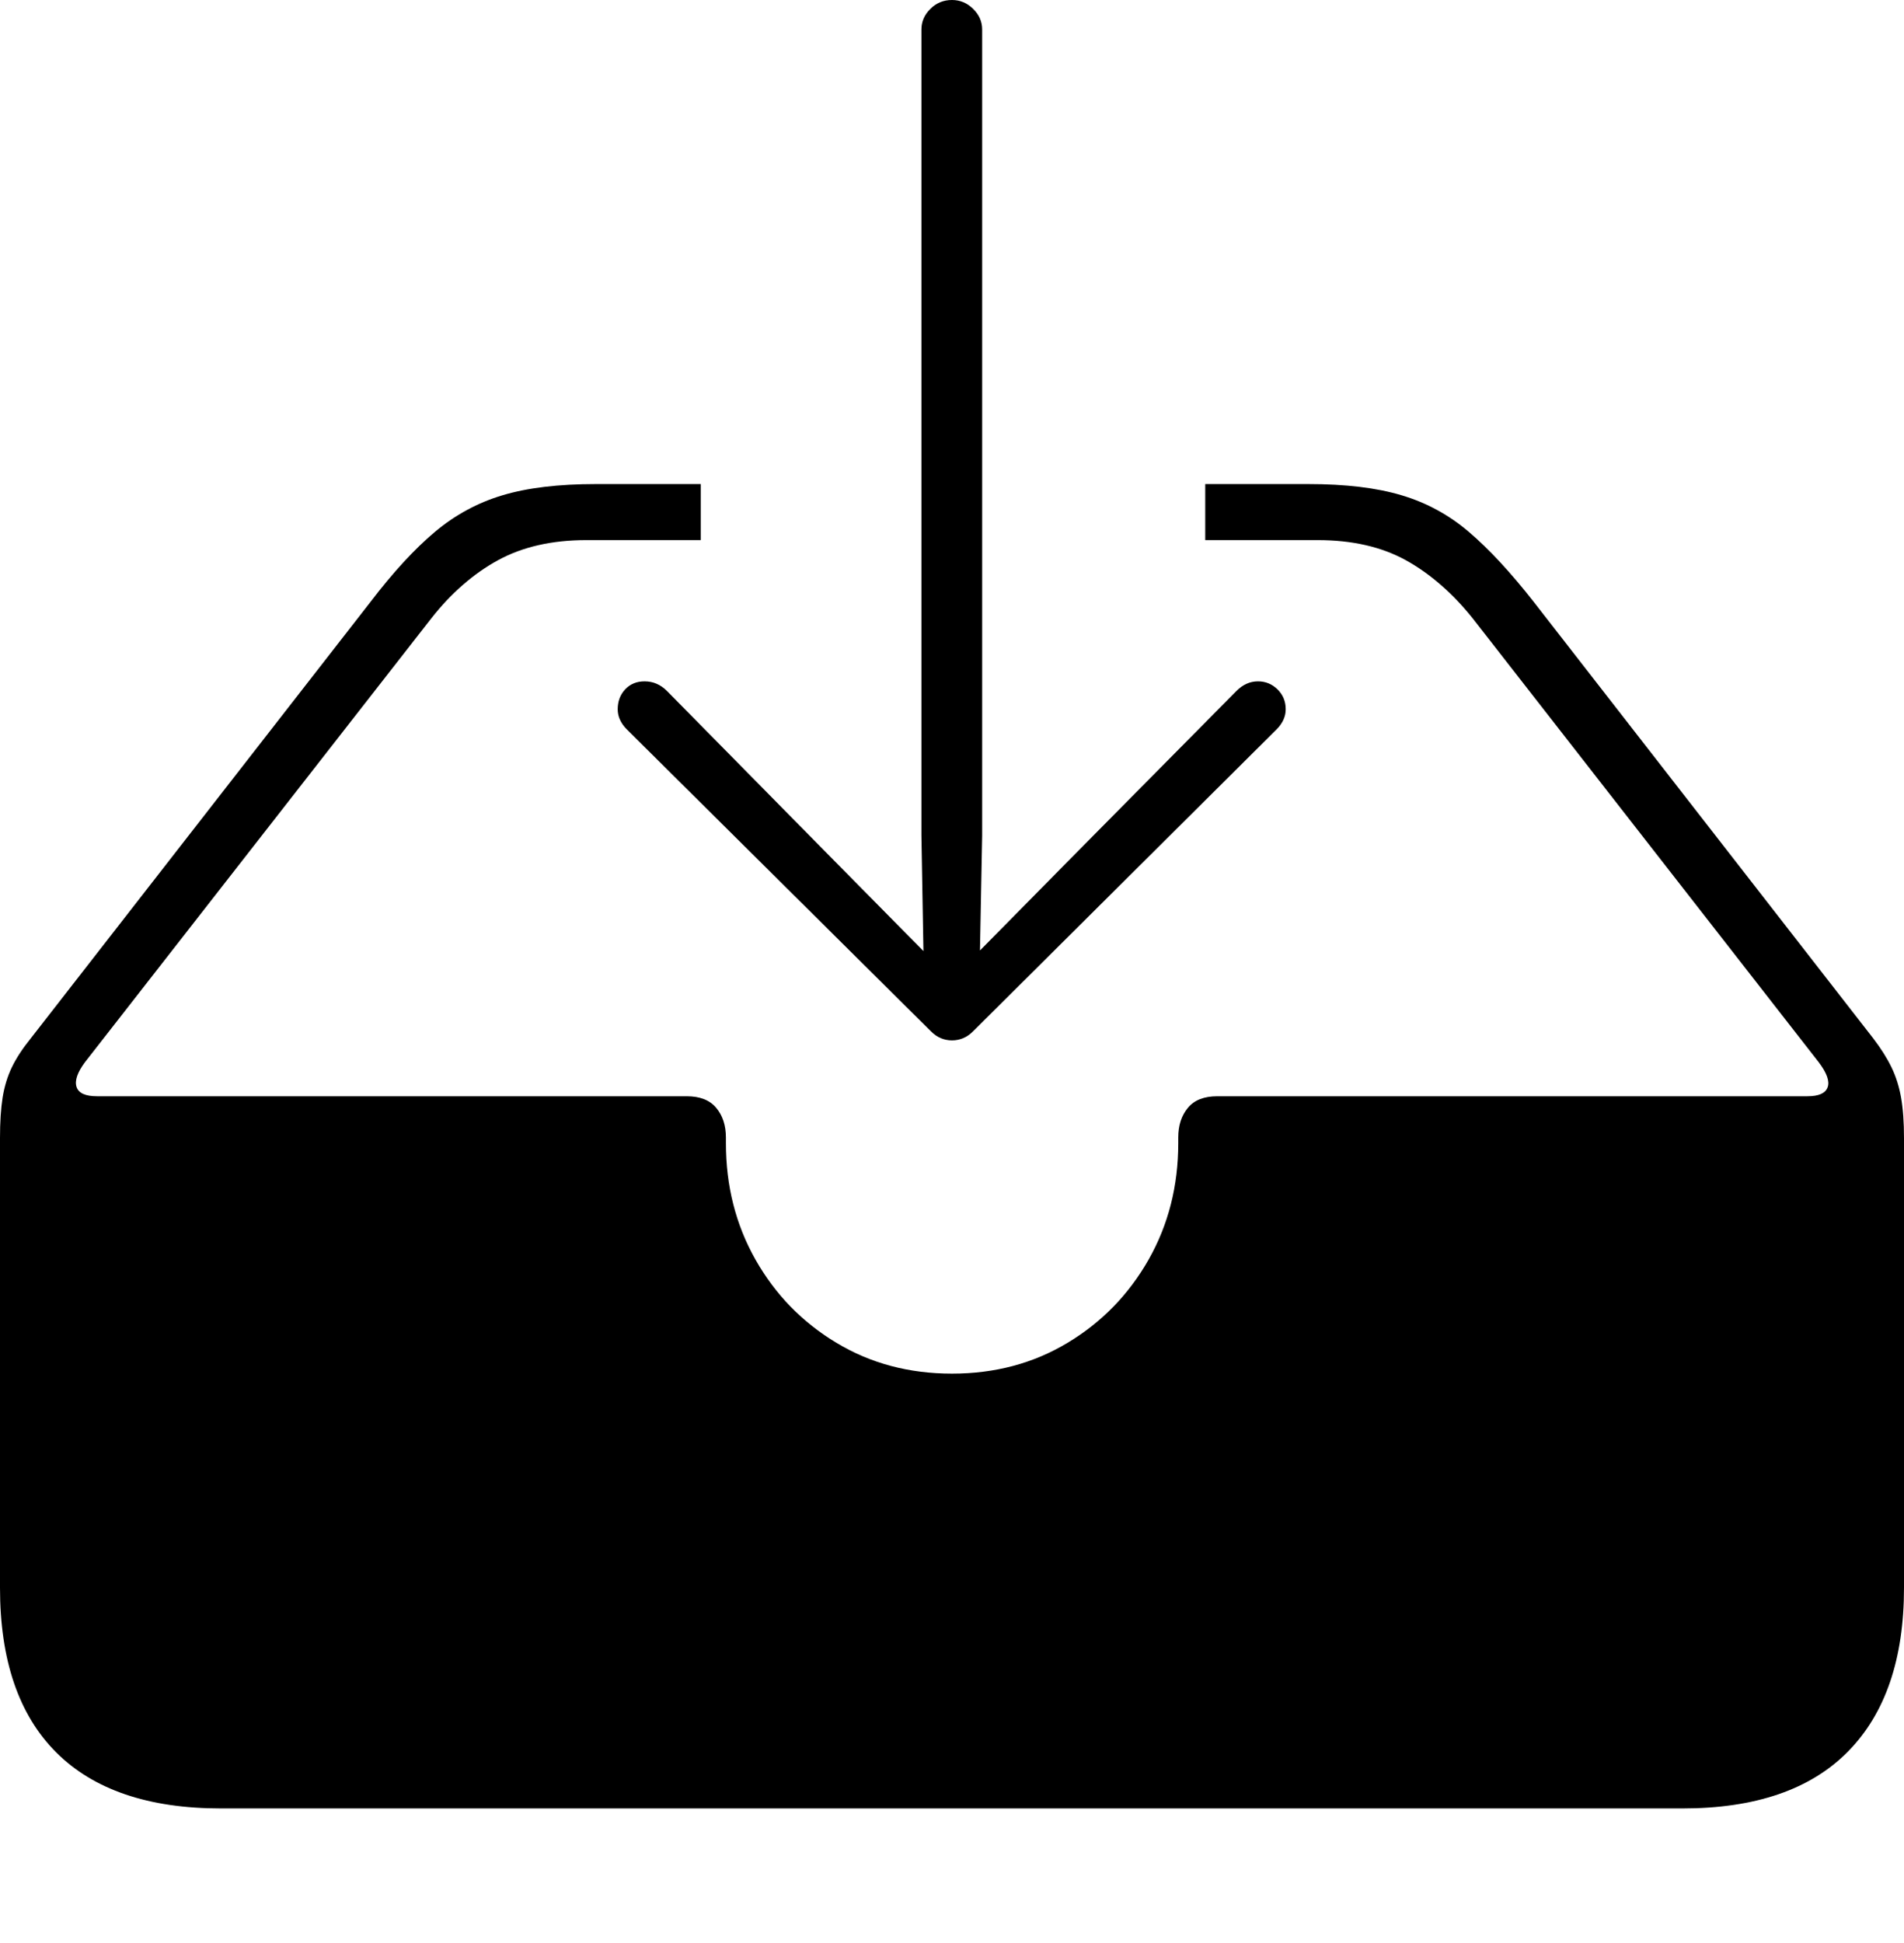 <?xml version="1.0" encoding="UTF-8"?>
<!--Generator: Apple Native CoreSVG 175-->
<!DOCTYPE svg
PUBLIC "-//W3C//DTD SVG 1.1//EN"
       "http://www.w3.org/Graphics/SVG/1.1/DTD/svg11.dtd">
<svg version="1.1" xmlns="http://www.w3.org/2000/svg" xmlns:xlink="http://www.w3.org/1999/xlink" width="22.662" height="23.126">
 <g>
  <rect height="23.126" opacity="0" width="22.662" x="0" y="0"/>
  <path d="M2.63 21.523L20.024 21.523Q21.328 21.523 21.995 20.846Q22.662 20.169 22.662 18.897L22.662 13.544Q22.662 13.26 22.627 13.062Q22.592 12.864 22.512 12.7Q22.432 12.536 22.295 12.357L18.251 7.158Q17.843 6.638 17.486 6.333Q17.13 6.028 16.684 5.895Q16.239 5.761 15.569 5.761L14.345 5.761L14.345 6.428L15.684 6.428Q16.298 6.428 16.732 6.667Q17.165 6.907 17.526 7.356L21.647 12.642Q21.792 12.833 21.753 12.94Q21.715 13.047 21.511 13.047L14.488 13.047Q14.253 13.047 14.139 13.184Q14.024 13.322 14.024 13.538L14.024 13.605Q14.024 14.37 13.67 14.993Q13.316 15.615 12.707 15.981Q12.098 16.348 11.331 16.348Q10.563 16.348 9.955 15.981Q9.346 15.615 8.993 14.993Q8.64 14.37 8.64 13.605L8.64 13.538Q8.64 13.322 8.524 13.184Q8.409 13.047 8.174 13.047L1.156 13.047Q0.947 13.047 0.911 12.936Q0.875 12.825 1.011 12.642L5.136 7.356Q5.49 6.907 5.928 6.667Q6.366 6.428 6.978 6.428L8.341 6.428L8.341 5.761L7.095 5.761Q6.423 5.761 5.979 5.895Q5.535 6.028 5.173 6.333Q4.811 6.638 4.414 7.158L0.367 12.357Q0.222 12.536 0.142 12.7Q0.063 12.864 0.031 13.062Q0 13.26 0 13.544L0 18.897Q0 20.186 0.668 20.855Q1.336 21.523 2.63 21.523ZM11.331 12.382Q11.4 12.382 11.463 12.356Q11.526 12.331 11.588 12.268L15.198 8.677Q15.303 8.569 15.303 8.441Q15.303 8.3 15.205 8.204Q15.107 8.109 14.973 8.109Q14.831 8.109 14.717 8.223L12.82 10.14L11.664 11.312L11.69 9.945L11.69 0.351Q11.69 0.21 11.582 0.105Q11.475 0 11.331 0Q11.18 0 11.074 0.105Q10.967 0.21 10.967 0.351L10.967 9.945L10.991 11.319L9.827 10.14L7.938 8.223Q7.824 8.109 7.672 8.109Q7.531 8.109 7.441 8.204Q7.352 8.3 7.352 8.441Q7.352 8.569 7.457 8.677L11.074 12.268Q11.136 12.331 11.199 12.356Q11.262 12.382 11.331 12.382Z" fill="#000000"/>
 </g>
</svg>
